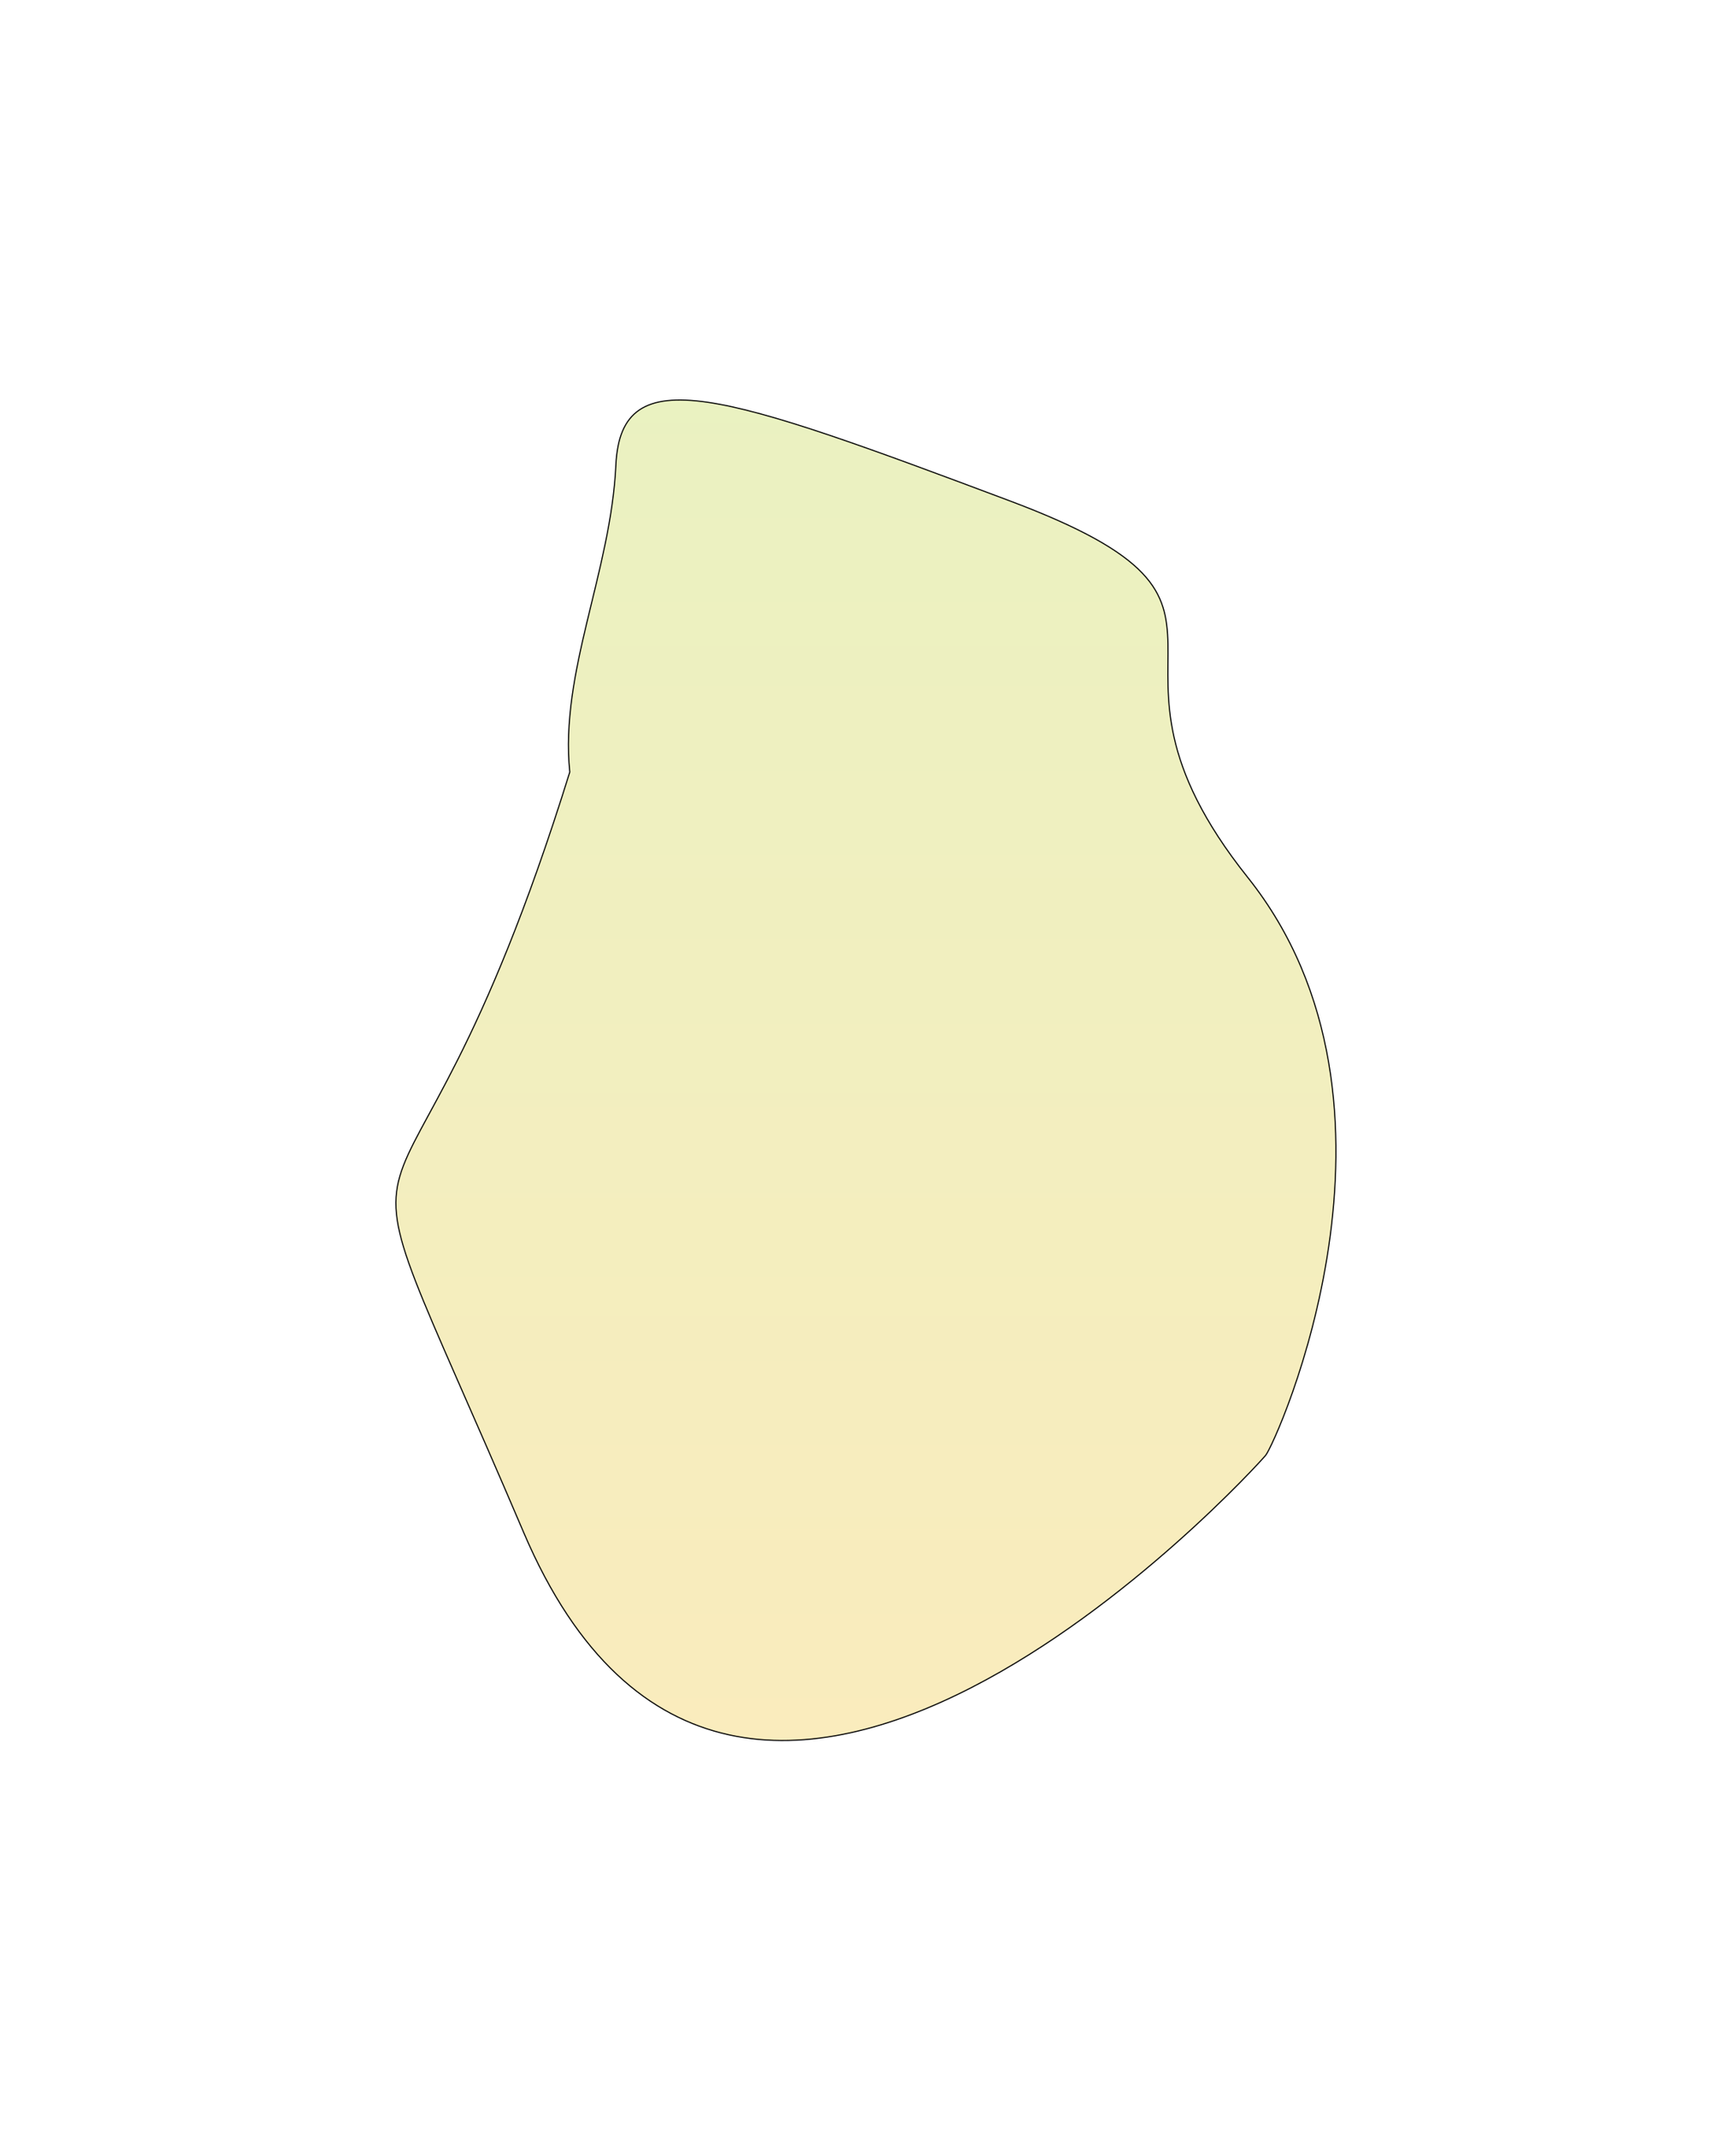 <svg width="333" height="410" viewBox="0 0 333 410" fill="none" xmlns="http://www.w3.org/2000/svg">
<g filter="url(#filter0_f_1586_96992)">
<path d="M100.443 293.855C59.219 197.162 75.407 256.948 109.292 148.06C107.35 128.926 117.17 109.75 118.142 89.138C119.113 68.526 138.753 75.433 193.683 96.044C248.612 116.657 204.474 124.534 239.331 168.24C274.188 211.947 244.727 276.696 242.785 279.07C240.842 281.445 141.667 390.548 100.443 293.855Z" fill="url(#paint0_linear_1586_96992)" fill-opacity="0.3"/>
<path d="M100.443 293.855C59.219 197.162 75.407 256.948 109.292 148.06C107.35 128.926 117.17 109.75 118.142 89.138C119.113 68.526 138.753 75.433 193.683 96.044C248.612 116.657 204.474 124.534 239.331 168.24C274.188 211.947 244.727 276.696 242.785 279.07C240.842 281.445 141.667 390.548 100.443 293.855Z" stroke="black" stroke-width="0.216"/>
</g>
<defs>
<filter id="filter0_f_1586_96992" x="0.076" y="0.841" width="332.049" height="408.788" filterUnits="userSpaceOnUse" color-interpolation-filters="sRGB">
<feFlood flood-opacity="0" result="BackgroundImageFix"/>
<feBlend mode="normal" in="SourceGraphic" in2="BackgroundImageFix" result="shape"/>
<feGaussianBlur stdDeviation="37.879" result="effect1_foregroundBlur_1586_96992"/>
</filter>
<linearGradient id="paint0_linear_1586_96992" x1="166.1" y1="76.706" x2="166.1" y2="333.764" gradientUnits="userSpaceOnUse">
<stop stop-color="#BBD432"/>
<stop offset="1" stop-color="#F0C024"/>
</linearGradient>
</defs>
</svg>
